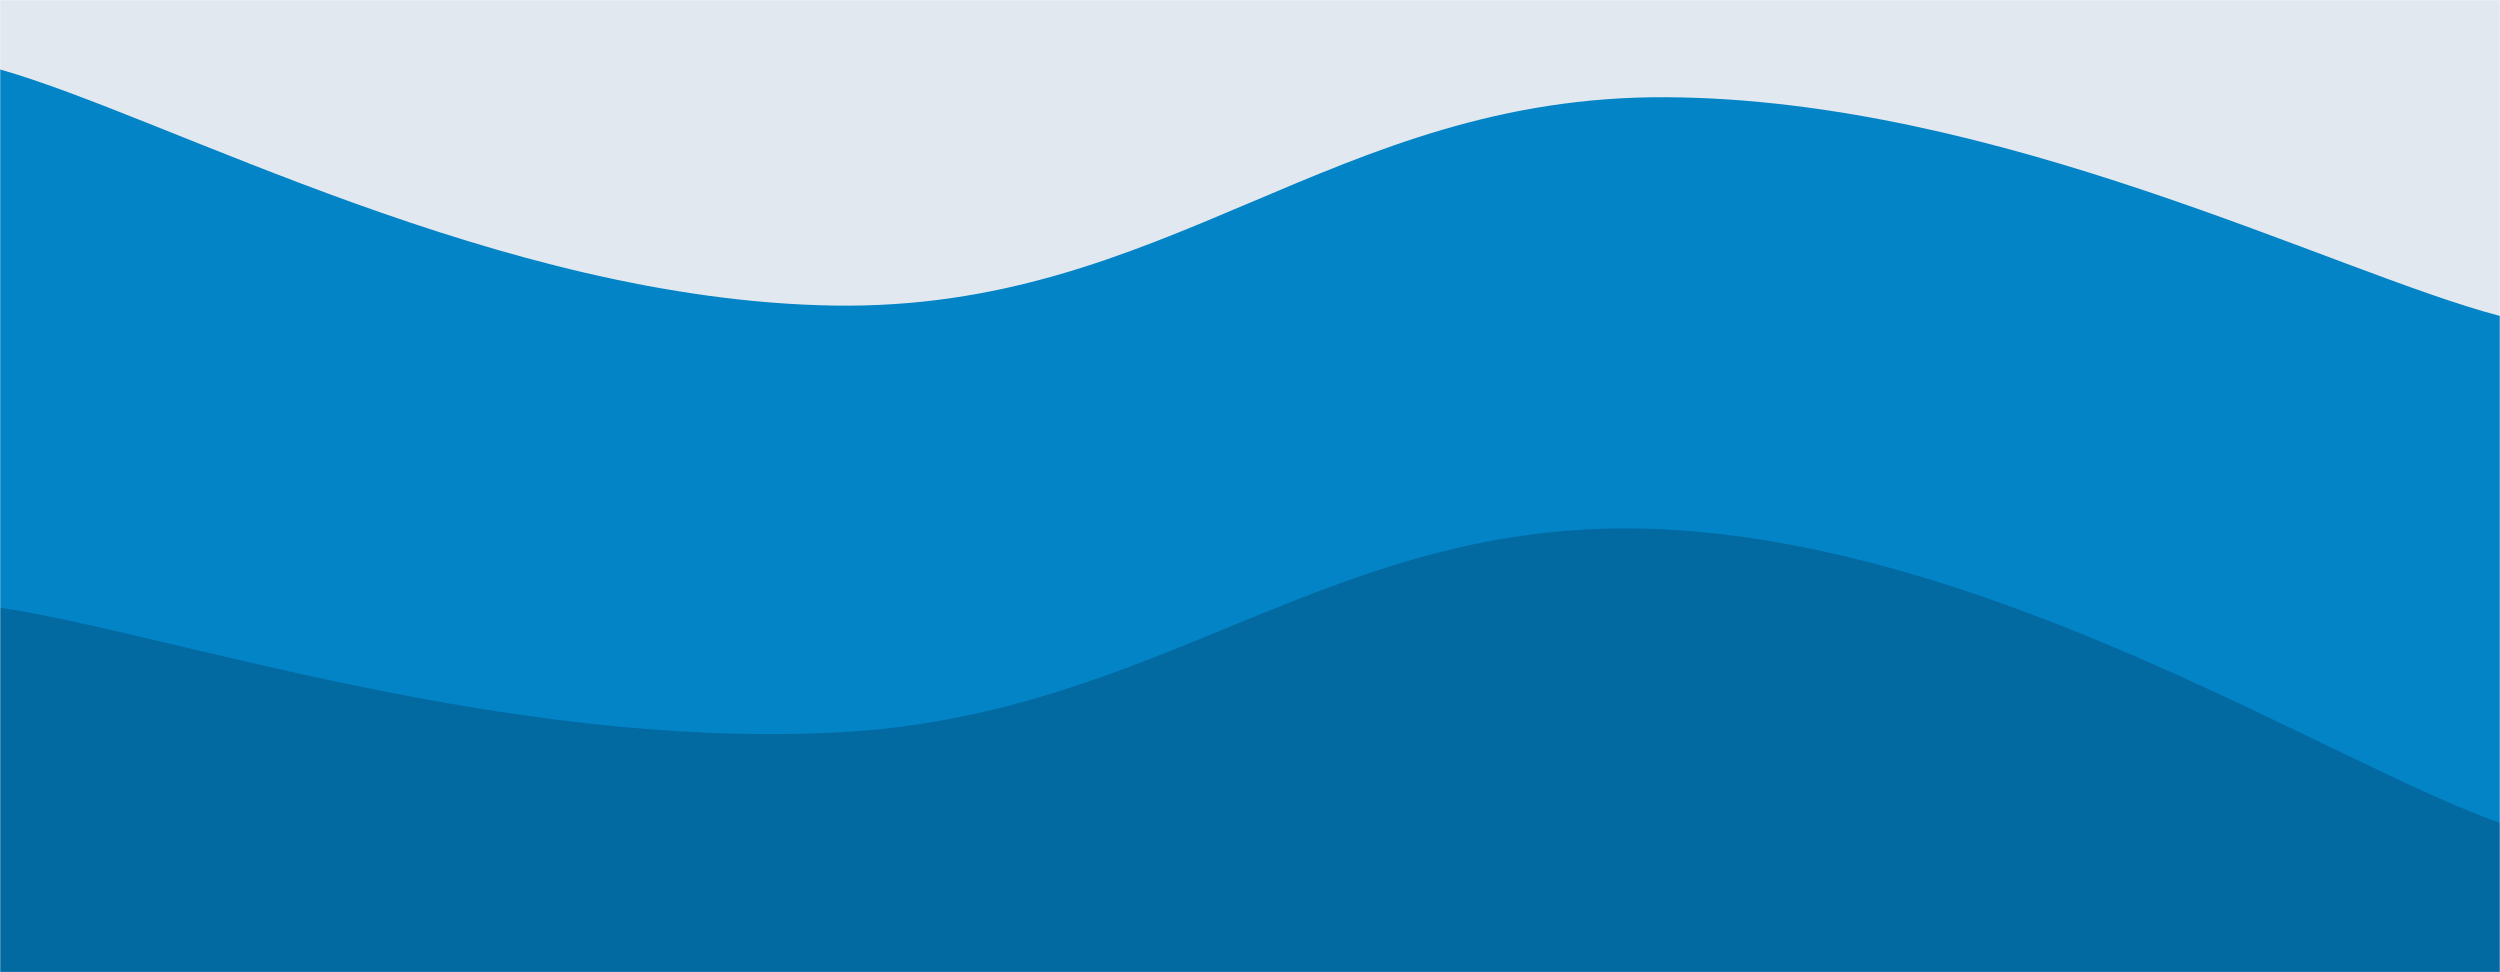 <svg xmlns="http://www.w3.org/2000/svg" version="1.1" xmlns:xlink="http://www.w3.org/1999/xlink" xmlns:svgjs="http://svgjs.dev/svgjs" width="1440" height="560" preserveAspectRatio="none" viewBox="0 0 1440 560"><g mask="url(&quot;#SvgjsMask1232&quot;)" fill="none"><rect width="1440" height="560" x="0" y="0" fill="url(&quot;#SvgjsRadialGradient1233&quot;)"></rect><path d="M 0,40 C 96,67.2 288,172.8 480,176 C 672,179.2 768,54.8 960,56 C 1152,57.2 1344,156.8 1440,182L1440 560L0 560z" fill="rgba(2, 132, 199, 1)"></path><path d="M 0,350 C 96,364.4 288,431 480,422 C 672,413 768,294.6 960,305 C 1152,315.4 1344,440.2 1440,474L1440 560L0 560z" fill="rgba(3, 105, 161, 1)"></path></g><defs><mask id="SvgjsMask1232"><rect width="1440" height="560" fill="#ffffff"></rect></mask><radialGradient cx="50%" cy="50%" r="772.53" gradientUnits="userSpaceOnUse" id="SvgjsRadialGradient1233"><stop stop-color="rgba(14, 42, 71, 1)" offset="0"></stop><stop stop-color="rgba(226, 232, 240, 1)" offset="0"></stop></radialGradient></defs></svg>